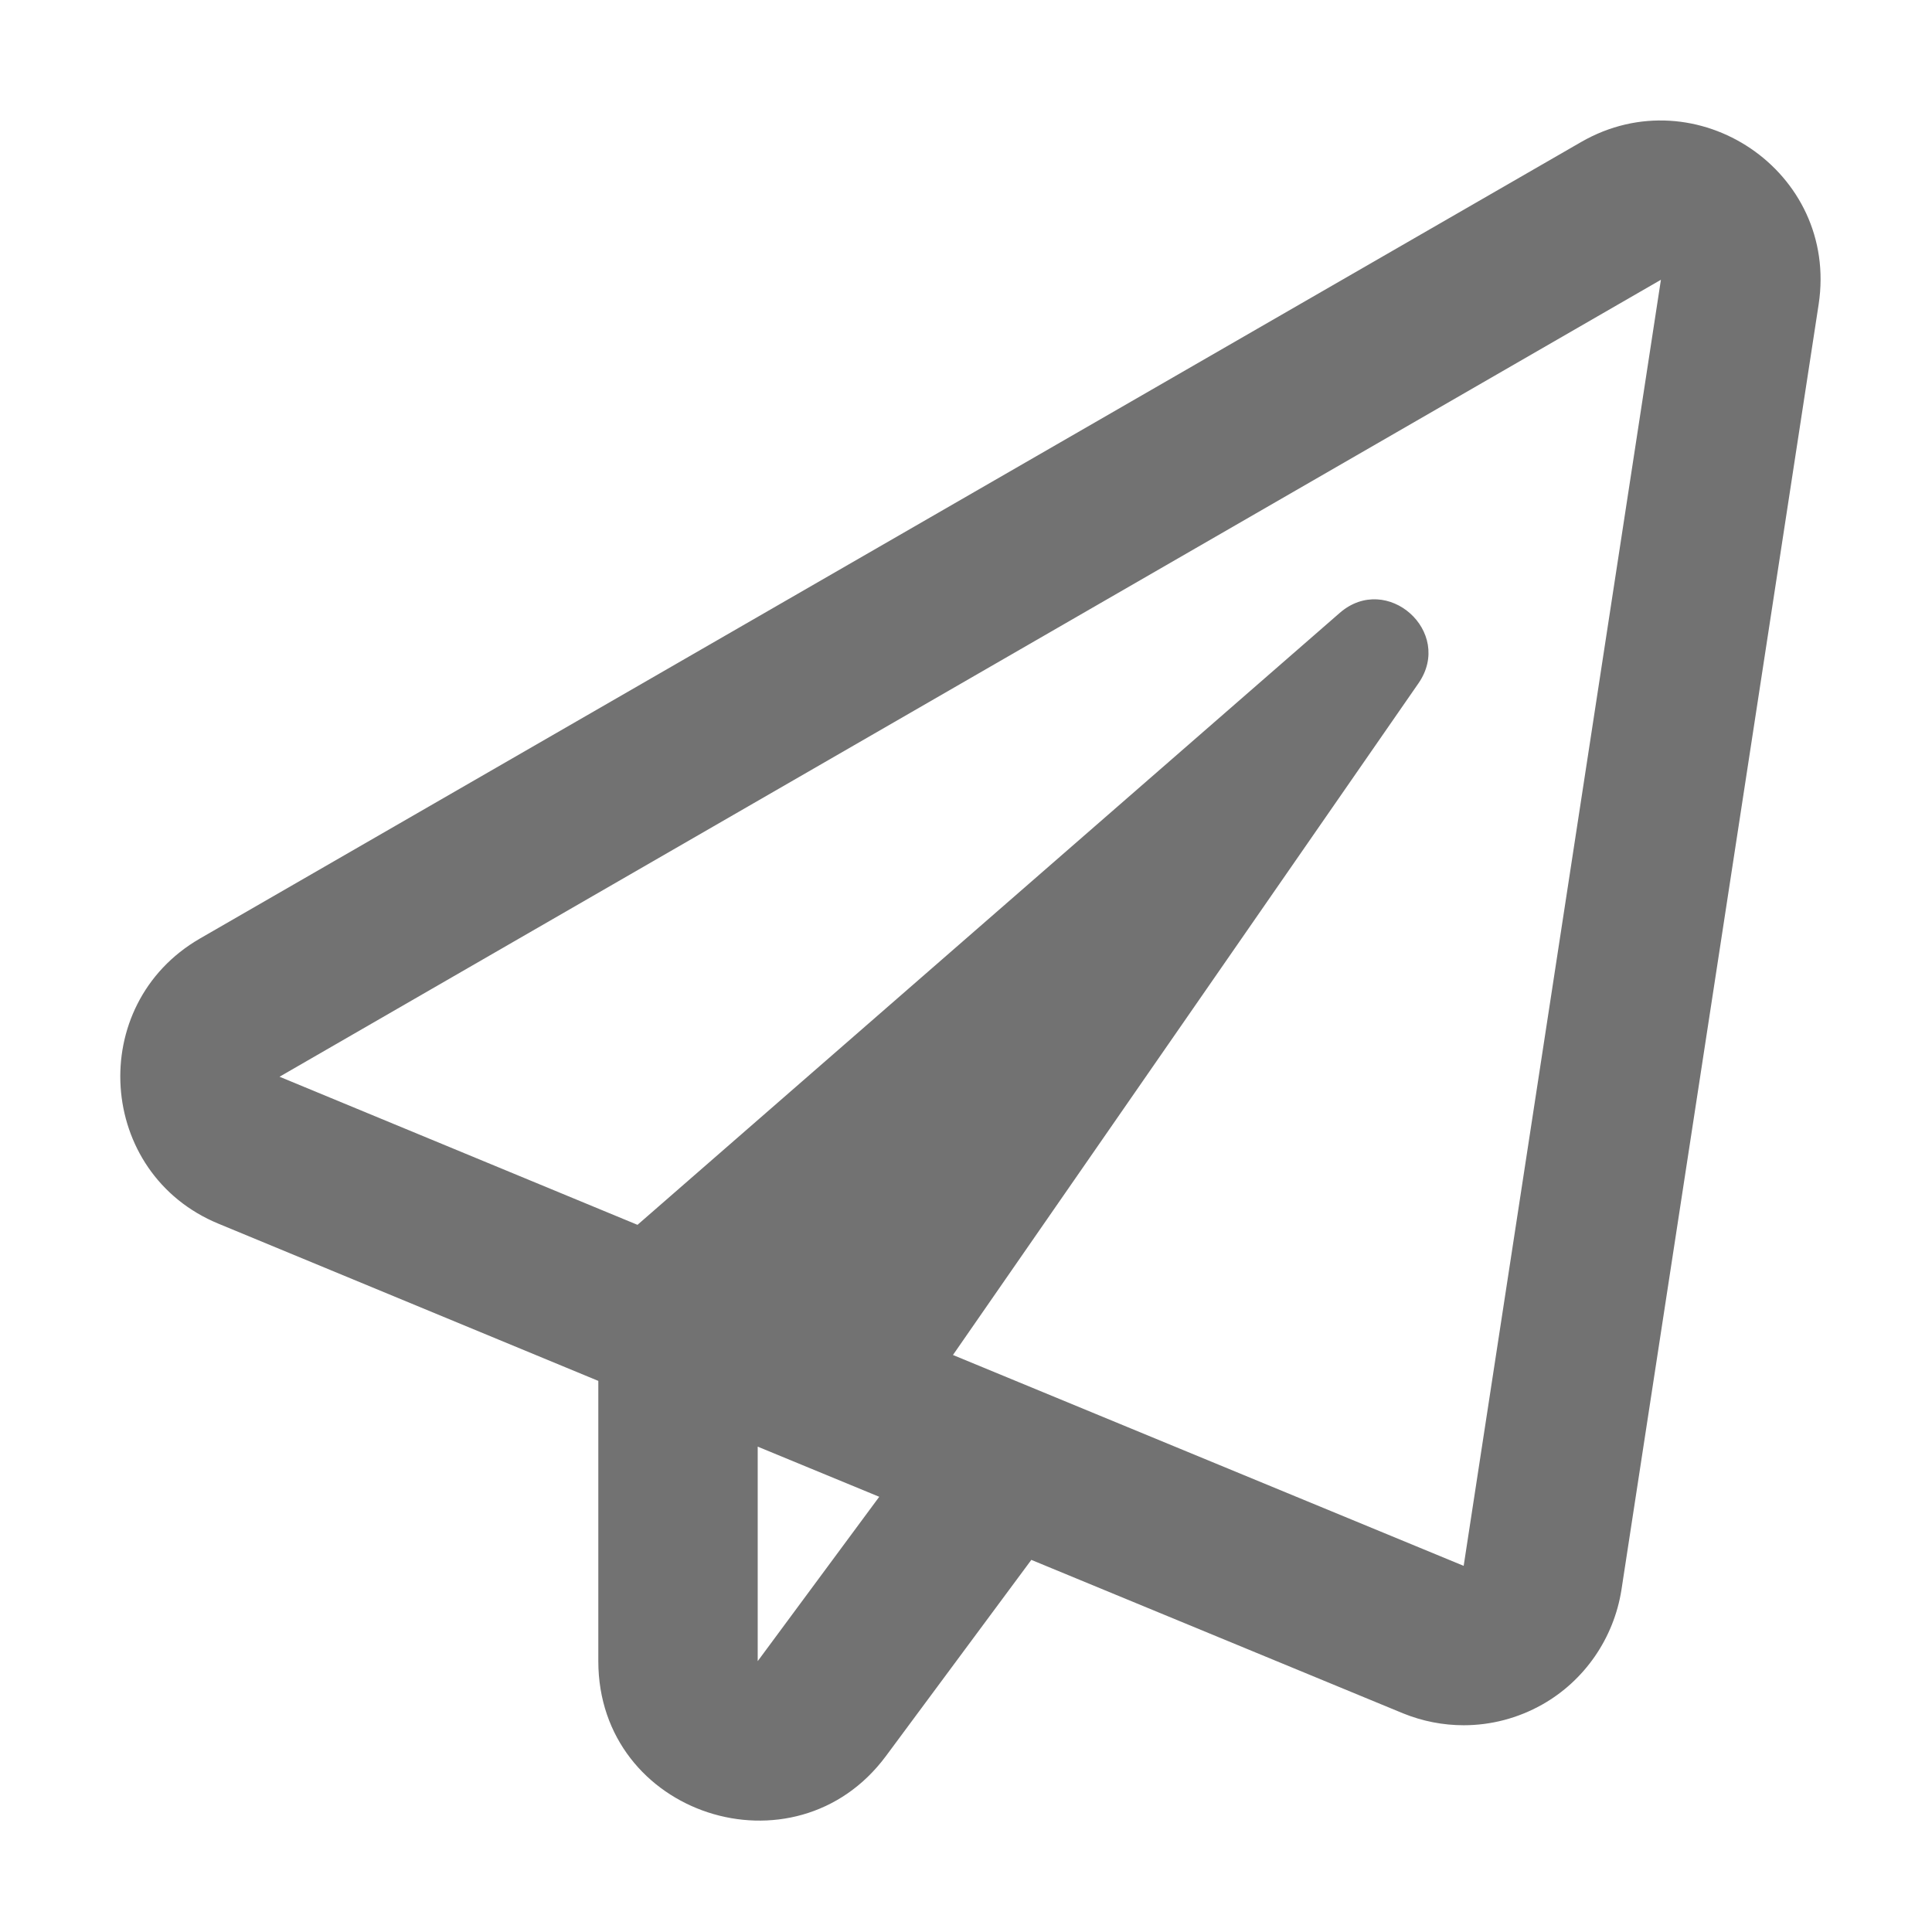 ﻿<?xml version='1.0' encoding='UTF-8'?>
<svg viewBox="-1.99 -1.994 32 32" xmlns="http://www.w3.org/2000/svg">
  <g transform="matrix(0.055, 0, 0, 0.055, 0, 0)">
    <path d="M440, 6.5L24, 246.4C-10.4, 266.3 -7.1, 317.2 29.7, 332.3L144, 379.6L144, 464C144, 510.4 203.2, 529.5 230.6, 492.6L274.4, 433.5L386.3, 479.7C392.2, 482.1 398.4, 483.3 404.6, 483.3C412.8, 483.3 420.9, 481.2 428.2, 477.1C441, 469.9 449.8, 457.1 452.1, 442.6L511.5, 55.4C517.6, 15.3 474.6, -13.4 440, 6.5zM192, 464L192, 399.4L228.6, 414.5L192, 464zM404.6, 435.3L250.8, 371.8L391, 169.5C401.7, 154 381.5, 136 367.3, 148.3L155.8, 332.6L48, 288L464, 48L404.6, 435.3z" fill="#727272" fill-opacity="1" class="Black" />
  </g>
</svg>